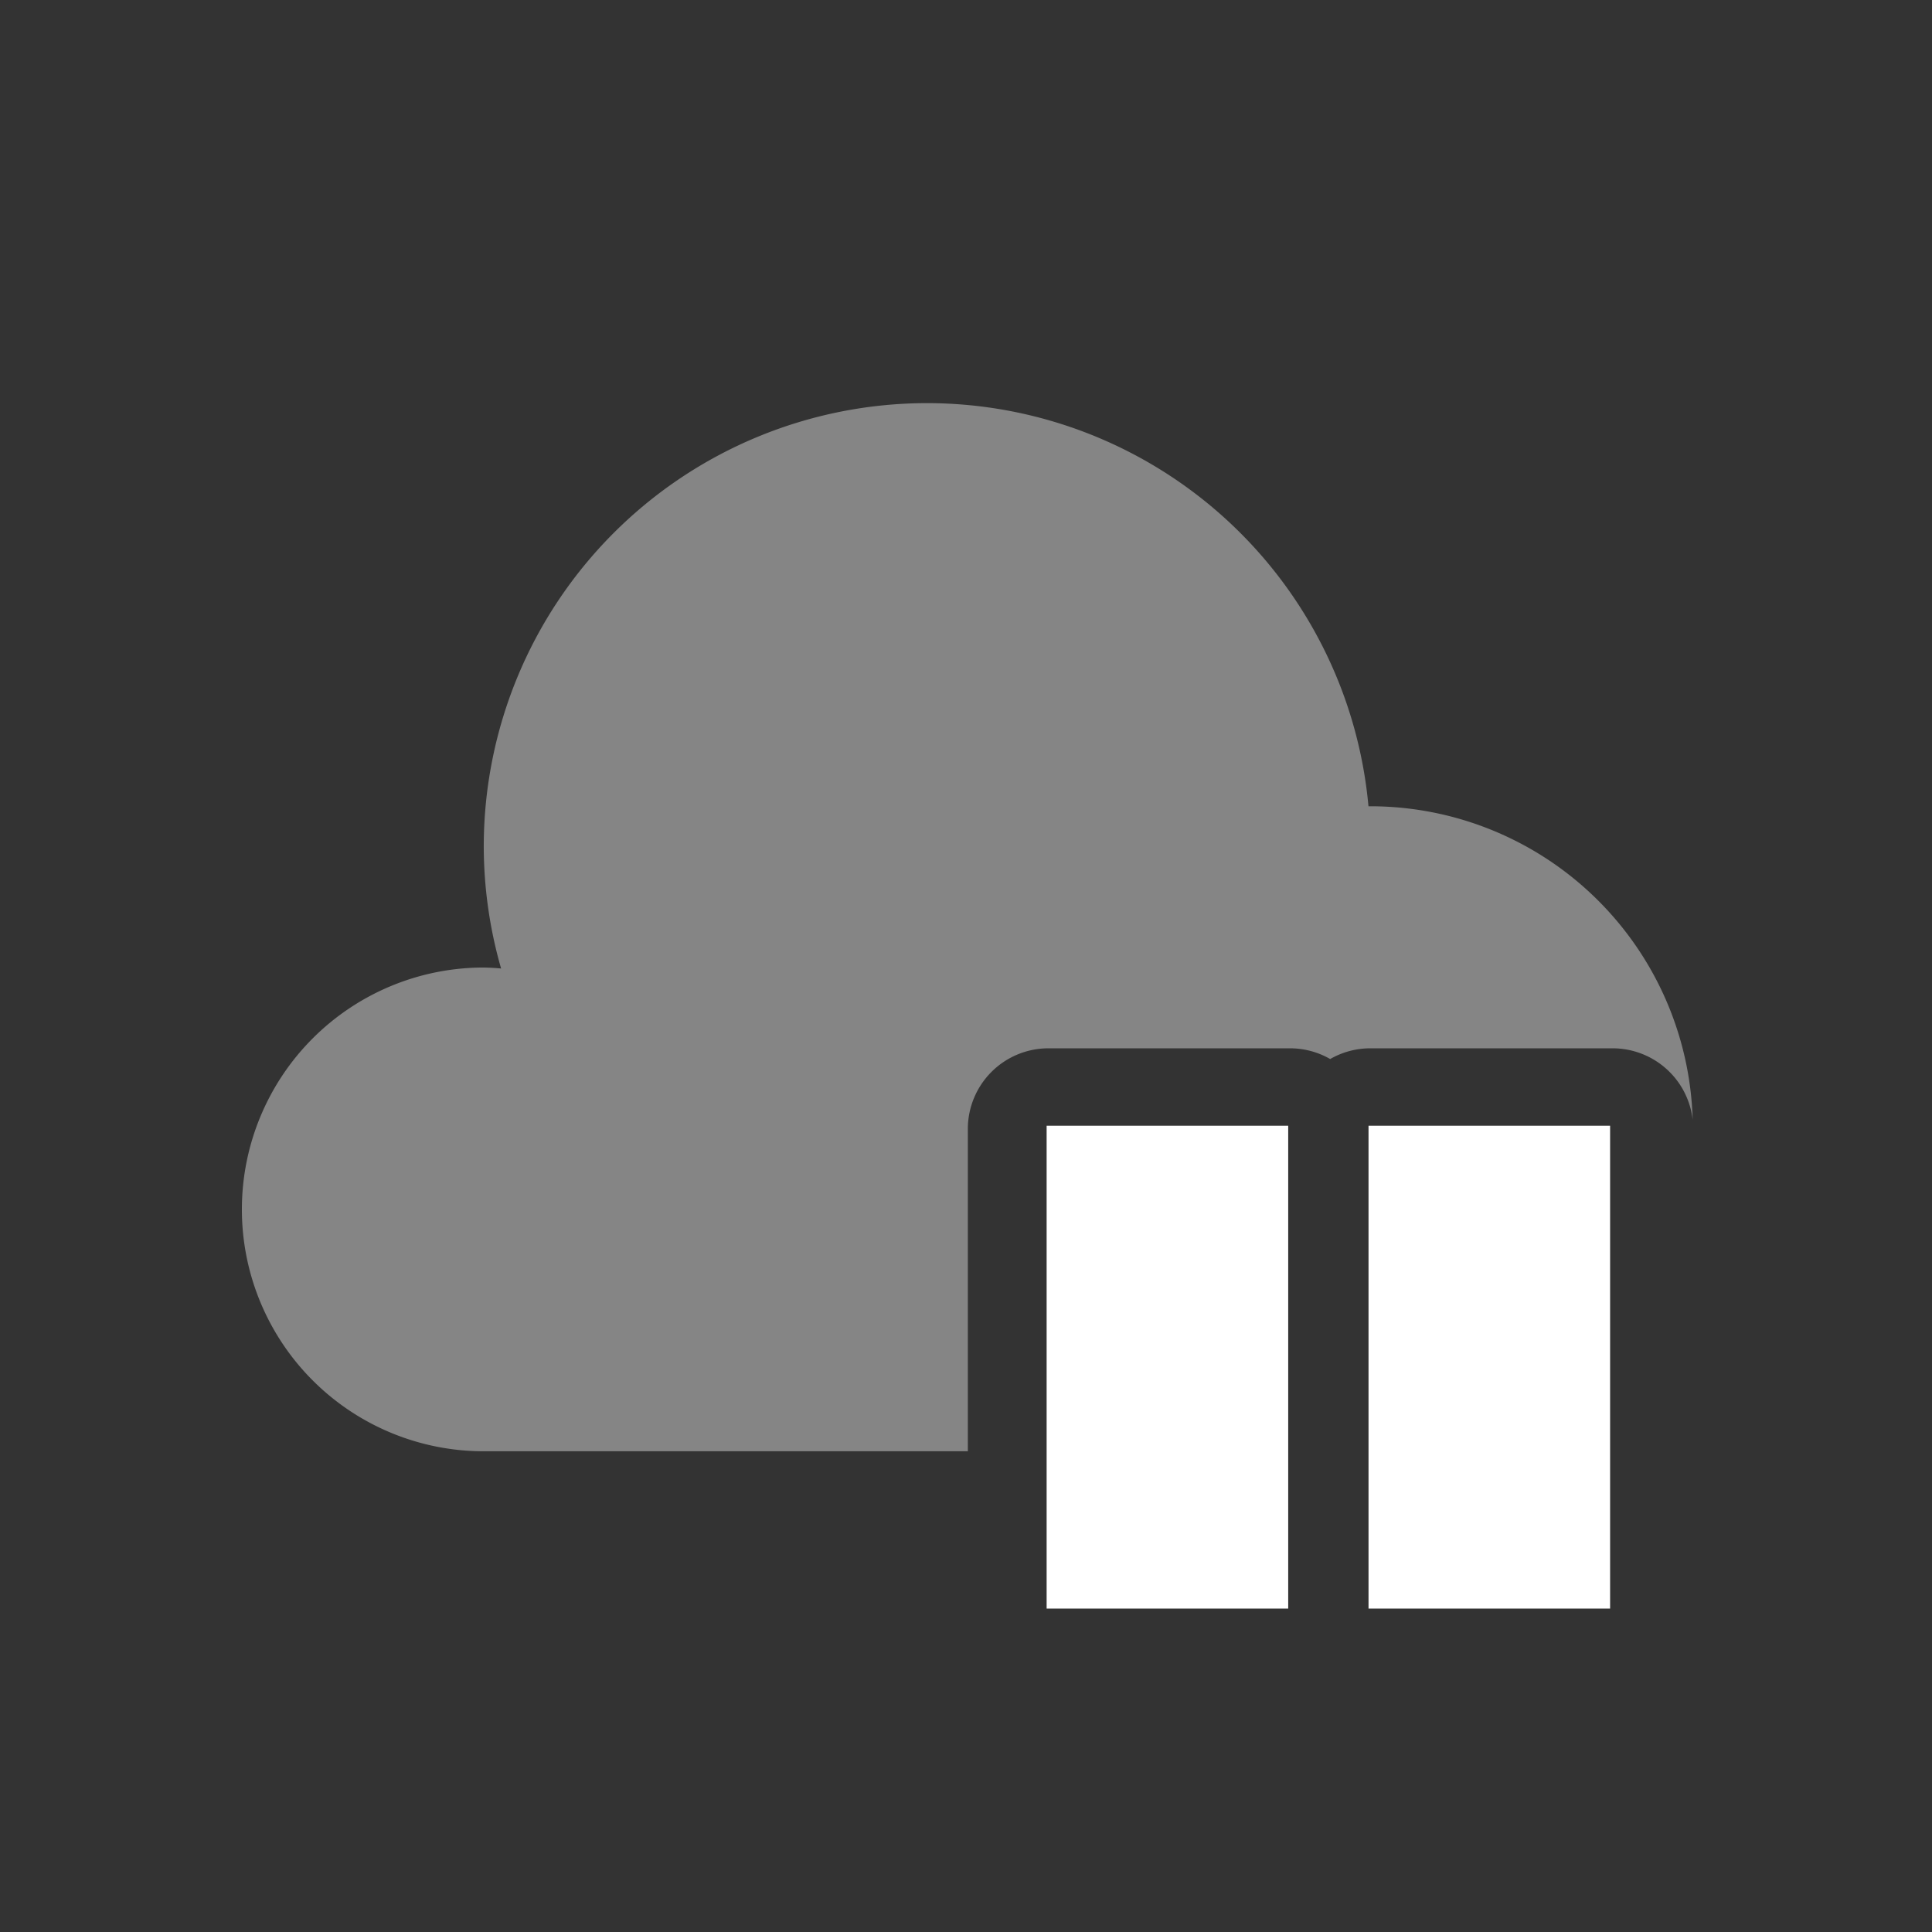 <svg xmlns="http://www.w3.org/2000/svg" xmlns:xlink="http://www.w3.org/1999/xlink" width="24" height="24" version="1.1" viewBox="0 0 6.35 6.35"><rect x="0" y="0" width="6.35" height="6.35" fill="#333333" stroke="none"/><g fill="#fff"><path d="m11.5 5a5.5 5.5 0 0 0 -5.5 5.5 5.5 5.5 0 0 0 0.215 1.512 3 3 0 0 0 -0.215 -0.012 3 3 0 0 0 -3 3 3 3 0 0 0 3 3h6.004v-4.002a1 1 0 0 1 0.996 -0.996h2.996a1 1 0 0 1 0.502 0.133 1 1 0 0 1 0.502 -0.133h2.998a1 1 0 0 1 0.996 0.887 4 4 0 0 0 -3.994 -3.889 4 4 0 0 0 -0.027 0 5.5 5.5 0 0 0 -5.473 -5zm2.504 10.002v2.998h0.996v-2.998h-0.996zm3.992 0v2.867a4 4 0 0 0 1.006 -0.41v-2.457h-1.006z" opacity=".4" transform="translate(0 -290.65) matrix(.265 0 0 .265 -2.5233e-7 290.65)"/><path d="m3.44 294.35v1.587h0.794v-1.587h-0.794zm1.058 0v1.587h0.794v-1.587h-0.794z" clip-rule="evenodd" image-rendering="optimizeQuality" shape-rendering="geometricPrecision" transform="translate(0 -290.65)"/></g></svg>